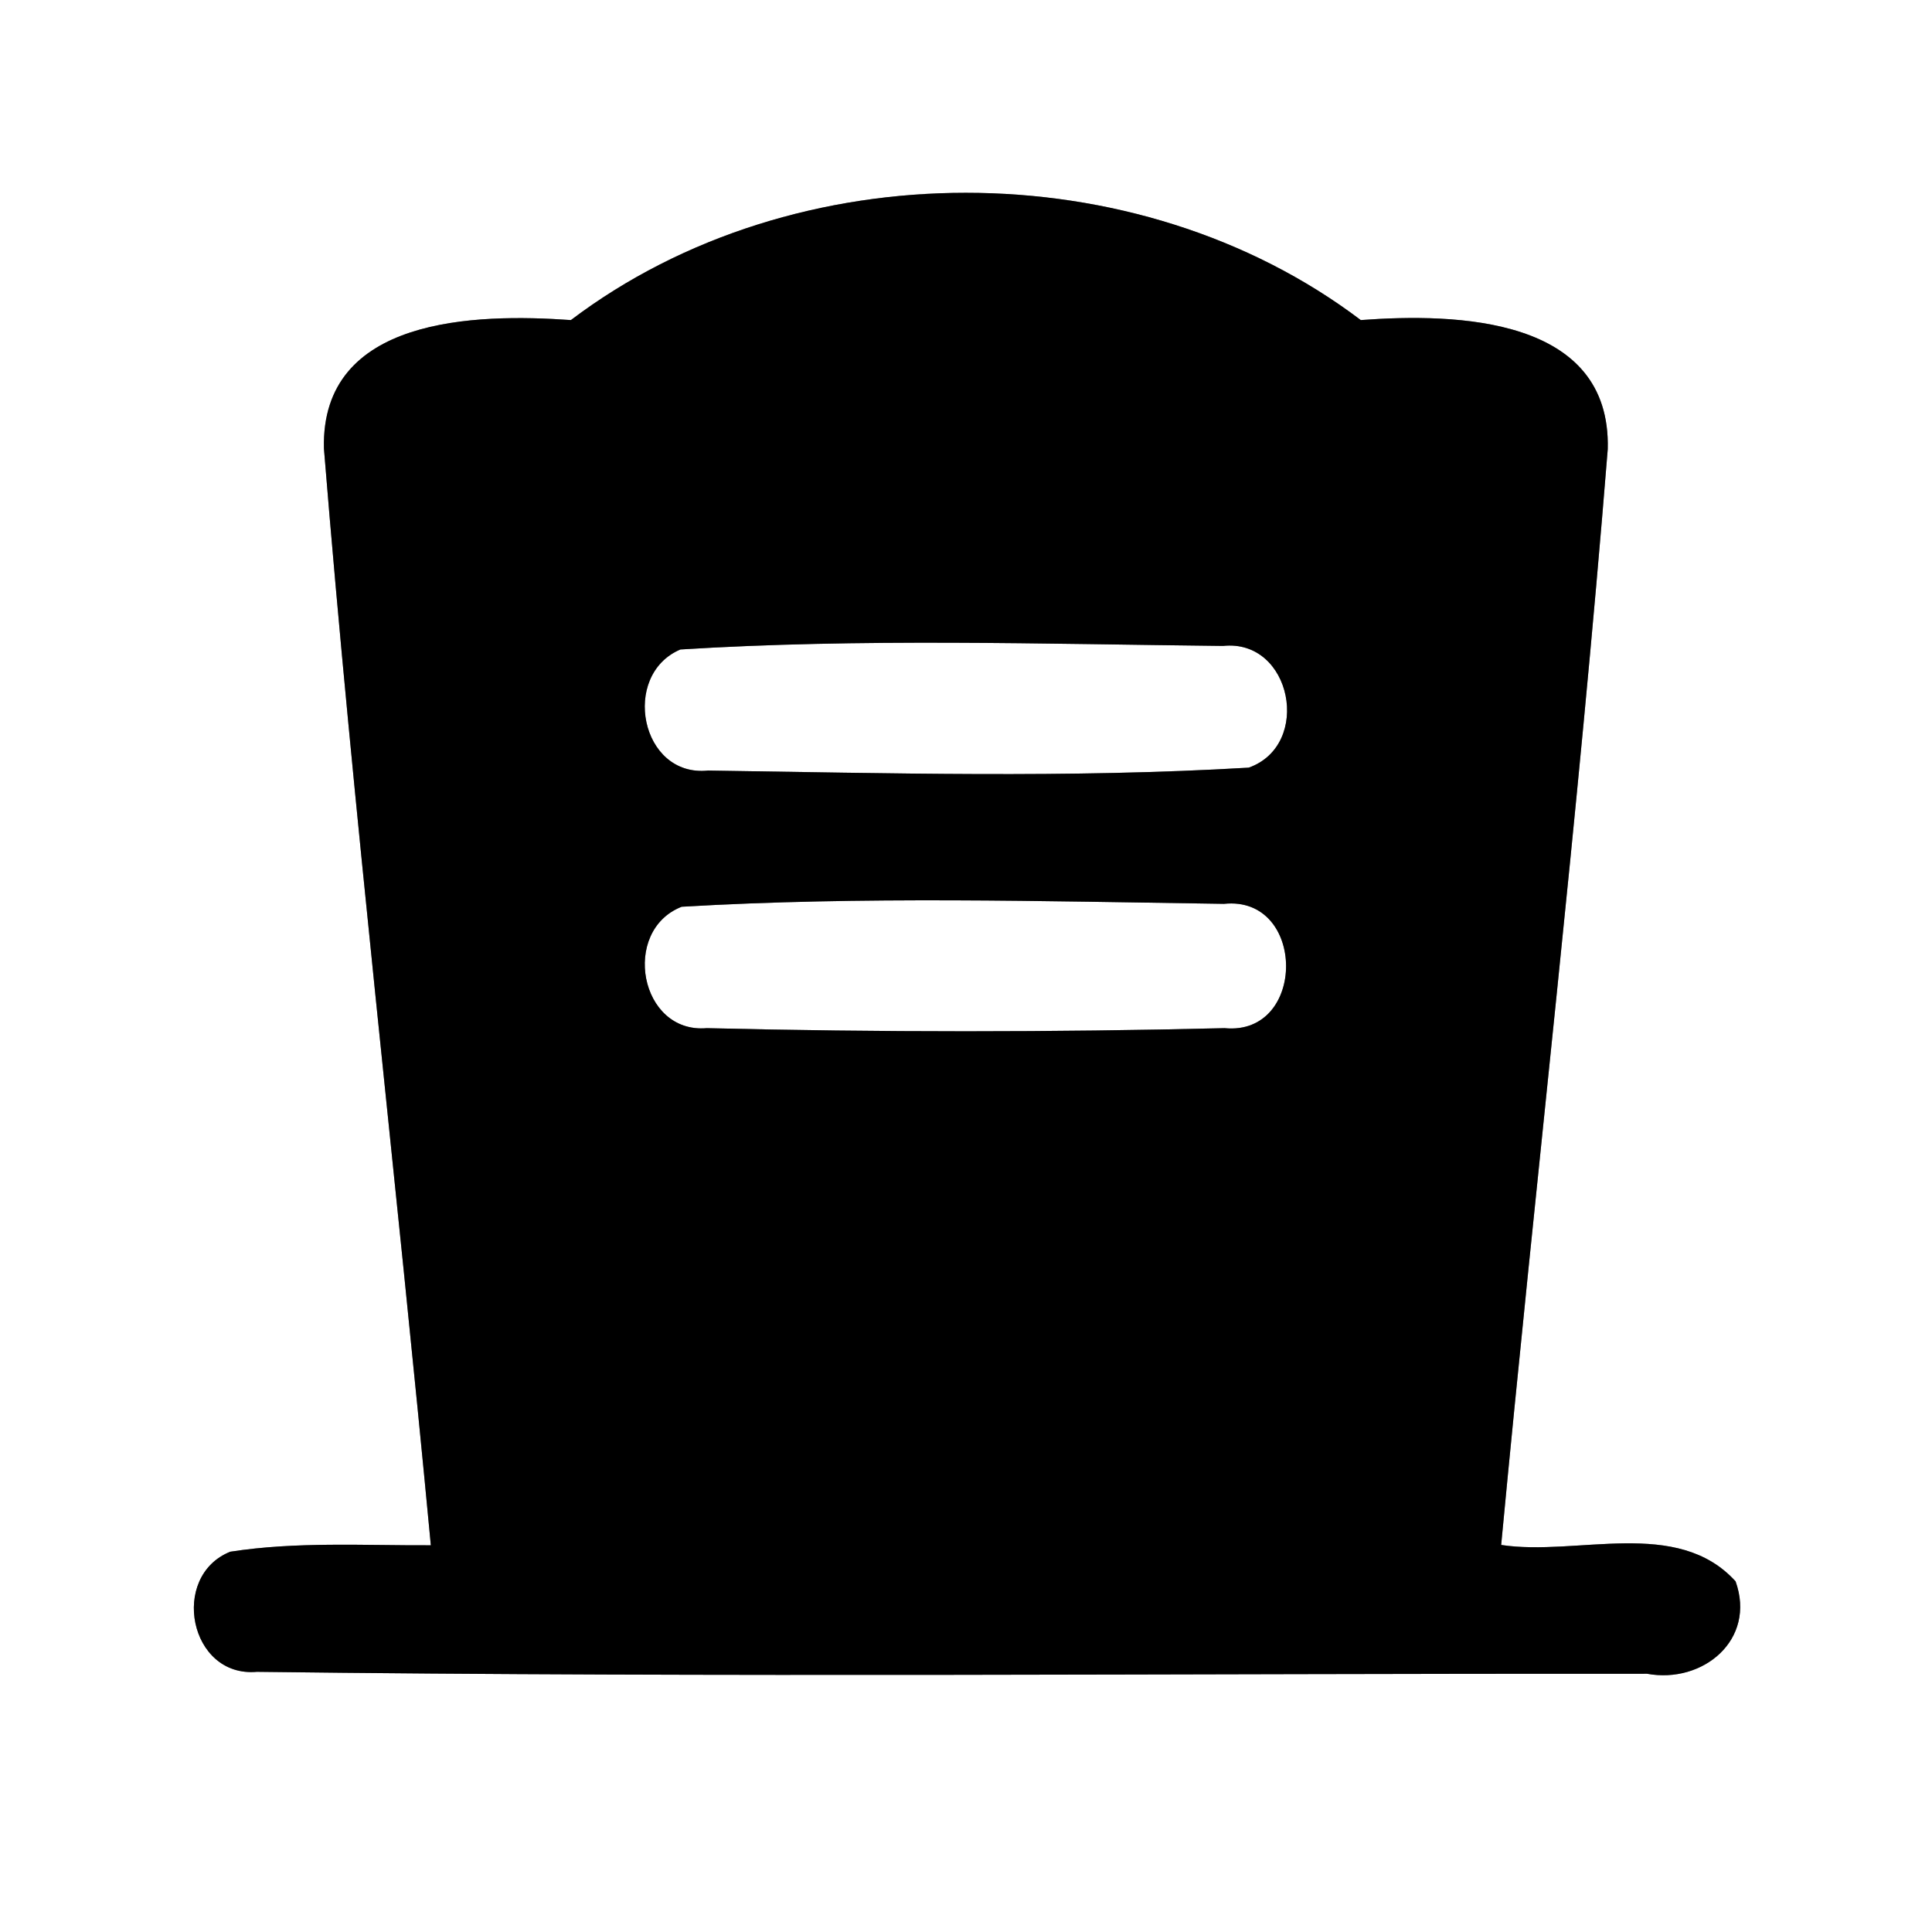 <?xml version="1.0" encoding="UTF-8" ?>
<!DOCTYPE svg PUBLIC "-//W3C//DTD SVG 1.1//EN" "http://www.w3.org/Graphics/SVG/1.1/DTD/svg11.dtd">
<svg width="60pt" height="60pt" viewBox="0 0 60 60" version="1.1" xmlns="http://www.w3.org/2000/svg">
<rect x="0" y="0" width="60" height="60" fill="#808080" stroke="none"/>
<g id="#ffffffff">
<path fill="#ffffff" opacity="1.00" d=" M 0.00 0.00 L 60.00 0.00 L 60.00 60.00 L 0.00 60.00 L 0.00 0.00 M 17.73 9.94 C 14.77 9.73 9.96 9.84 10.06 13.93 C 10.98 25.29 12.31 36.63 13.38 47.99 C 11.30 48.00 9.21 47.87 7.15 48.19 C 5.26 48.95 5.88 52.11 7.98 51.92 C 22.36 52.10 36.76 51.97 51.15 51.98 C 52.88 52.30 54.55 50.93 53.90 49.11 C 52.08 47.11 48.99 48.34 46.62 47.98 C 47.69 36.64 49.02 25.31 49.93 13.95 C 50.04 9.84 45.23 9.72 42.26 9.94 C 35.30 4.67 24.69 4.67 17.73 9.94 Z" />
<path fill="#ffffff" opacity="1.00" d=" M 21.13 20.17 C 26.73 19.82 32.37 20.00 37.98 20.06 C 40.12 19.83 40.76 23.14 38.78 23.84 C 33.20 24.17 27.58 24.01 21.99 23.93 C 19.89 24.15 19.27 20.96 21.13 20.17 Z" />
<path fill="#ffffff" opacity="1.00" d=" M 21.17 28.16 C 26.77 27.83 32.40 27.99 38.01 28.07 C 40.57 27.80 40.59 32.18 38.03 31.93 C 32.67 32.06 27.31 32.06 21.95 31.93 C 19.86 32.11 19.28 28.90 21.17 28.16 Z" />
</g>
<g id="#000000ff">
<path fill="#000000" opacity="1.00" d=" M 17.73 9.94 C 24.69 4.67 35.30 4.67 42.26 9.94 C 45.23 9.72 50.04 9.84 49.93 13.95 C 49.02 25.31 47.69 36.64 46.62 47.98 C 48.99 48.34 52.08 47.11 53.90 49.11 C 54.55 50.93 52.88 52.30 51.15 51.98 C 36.76 51.97 22.36 52.10 7.98 51.92 C 5.88 52.11 5.26 48.95 7.15 48.19 C 9.21 47.87 11.30 48.00 13.38 47.99 C 12.31 36.63 10.98 25.29 10.06 13.93 C 9.96 9.84 14.77 9.73 17.73 9.94 M 21.13 20.17 C 19.27 20.96 19.89 24.15 21.99 23.93 C 27.58 24.01 33.20 24.17 38.78 23.84 C 40.76 23.14 40.12 19.83 37.98 20.06 C 32.37 20.00 26.73 19.82 21.13 20.17 M 21.17 28.16 C 19.28 28.90 19.86 32.11 21.95 31.93 C 27.31 32.06 32.67 32.06 38.03 31.93 C 40.59 32.18 40.57 27.80 38.01 28.07 C 32.40 27.99 26.77 27.83 21.17 28.16 Z" />
</g>
</svg>
